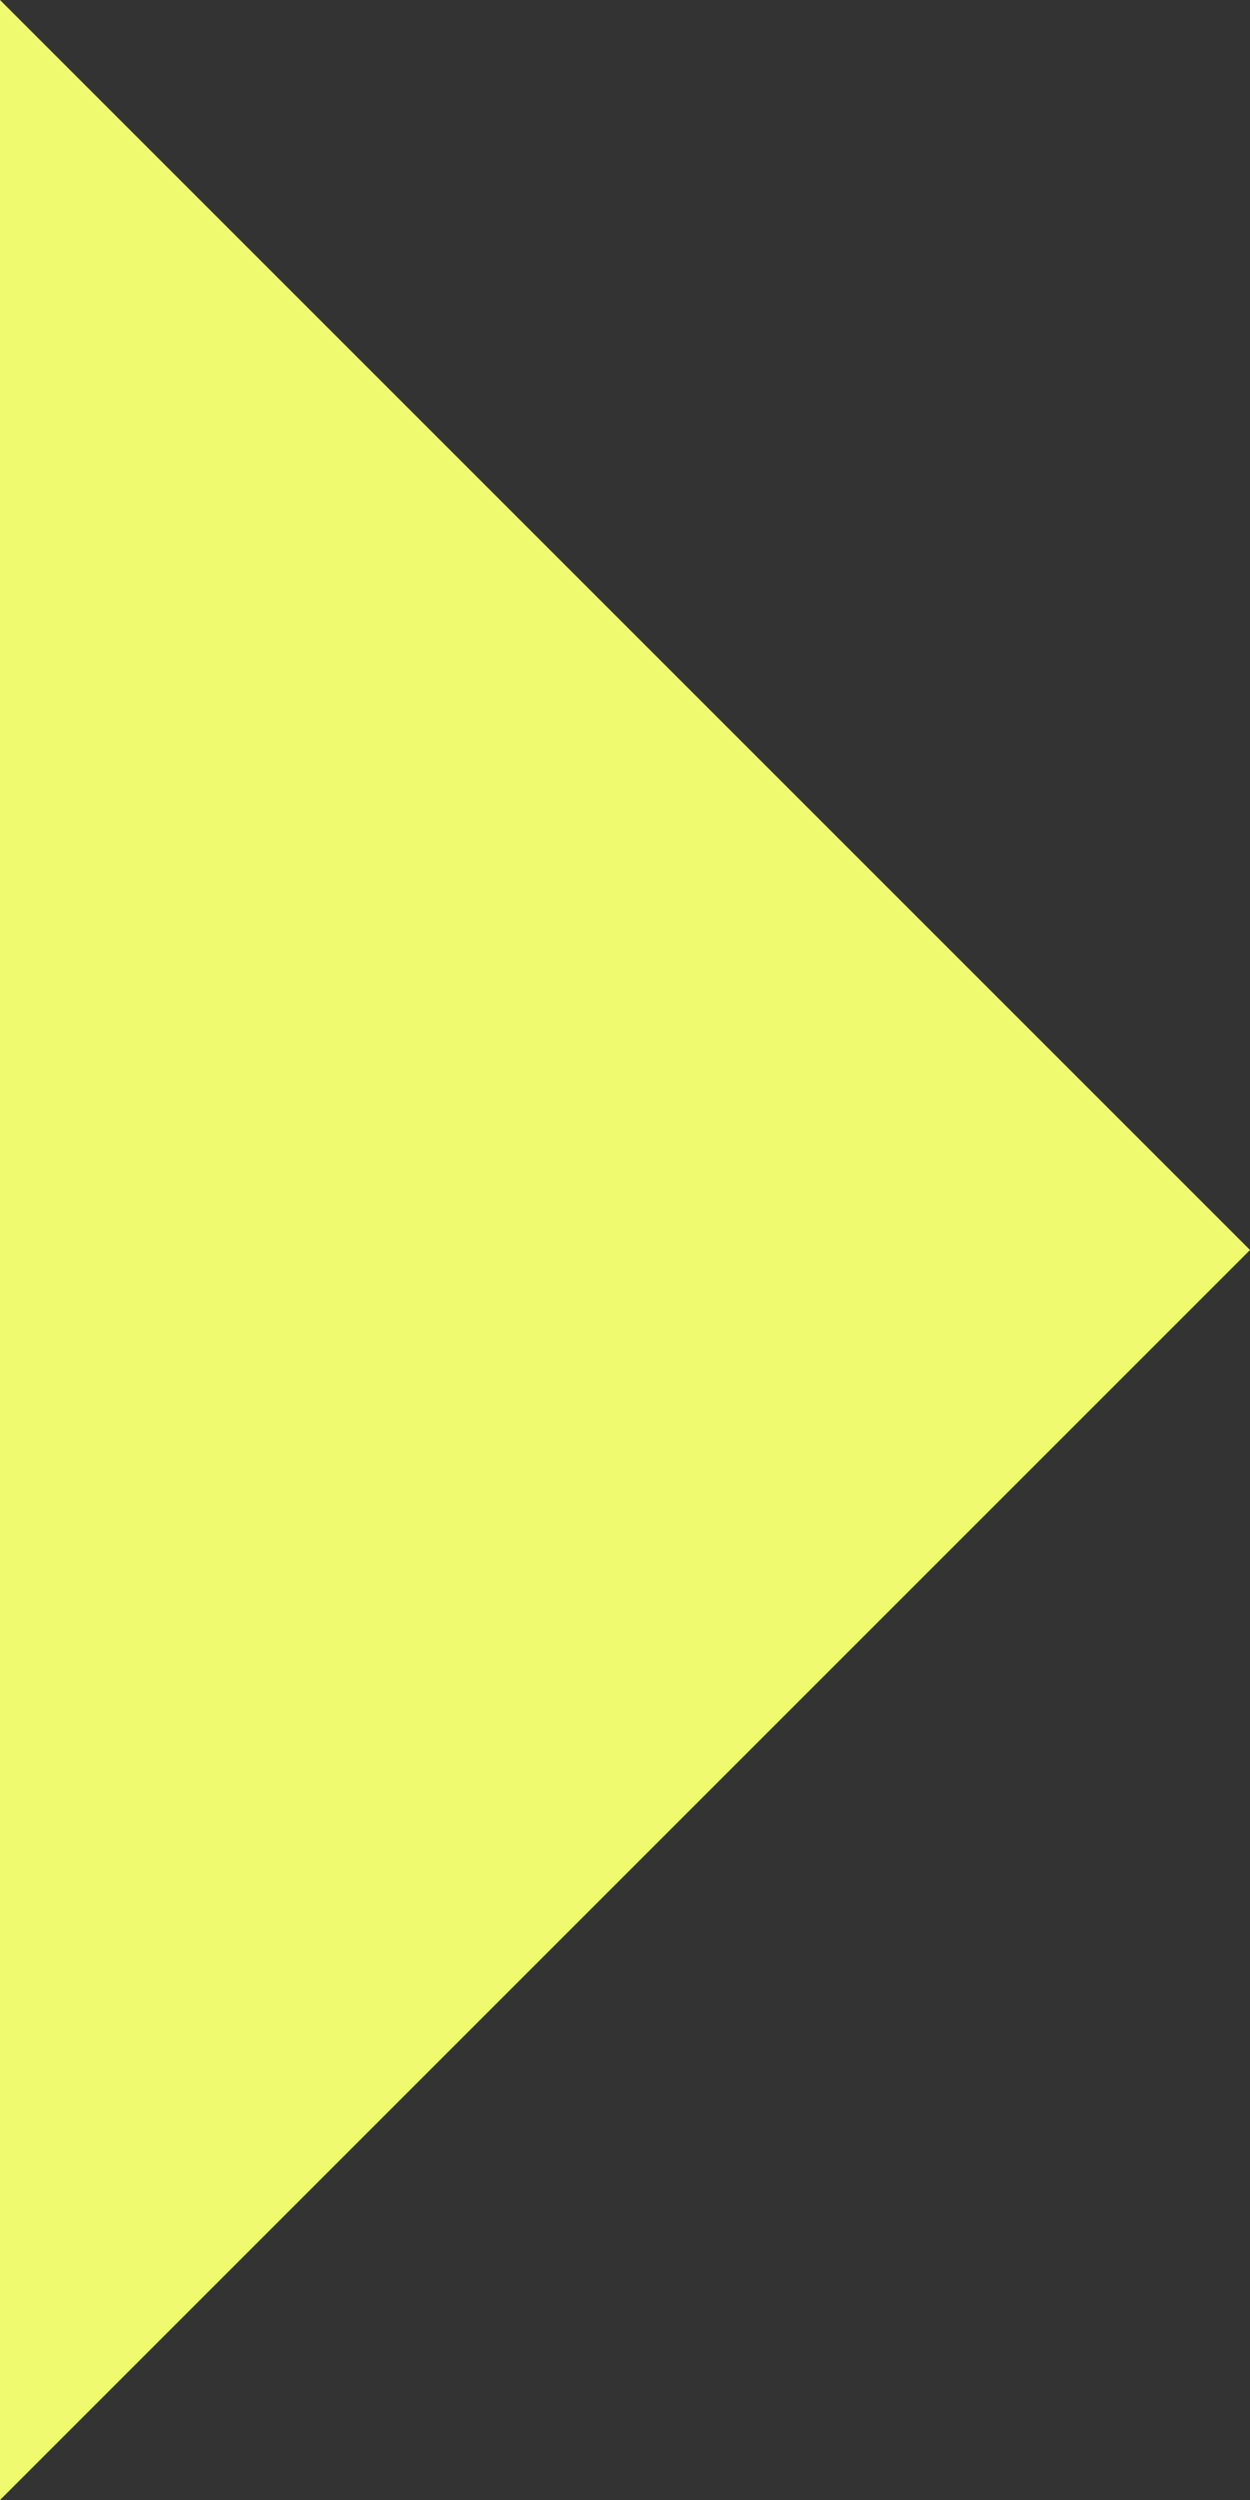 <svg clip-rule="evenodd" fill-rule="evenodd" height="3.8mm" image-rendering="optimizeQuality" shape-rendering="geometricPrecision" text-rendering="geometricPrecision" viewBox="0 0 3.79 7.58" width="1.9mm" xmlns="http://www.w3.org/2000/svg"><rect x="0" y="0" width="3.79" height="7.58" fill="#333333" stroke="none"/><path d="m0 0 3.79 3.79-3.79 3.79z" fill="#effa6e" fill-rule="nonzero"/></svg>